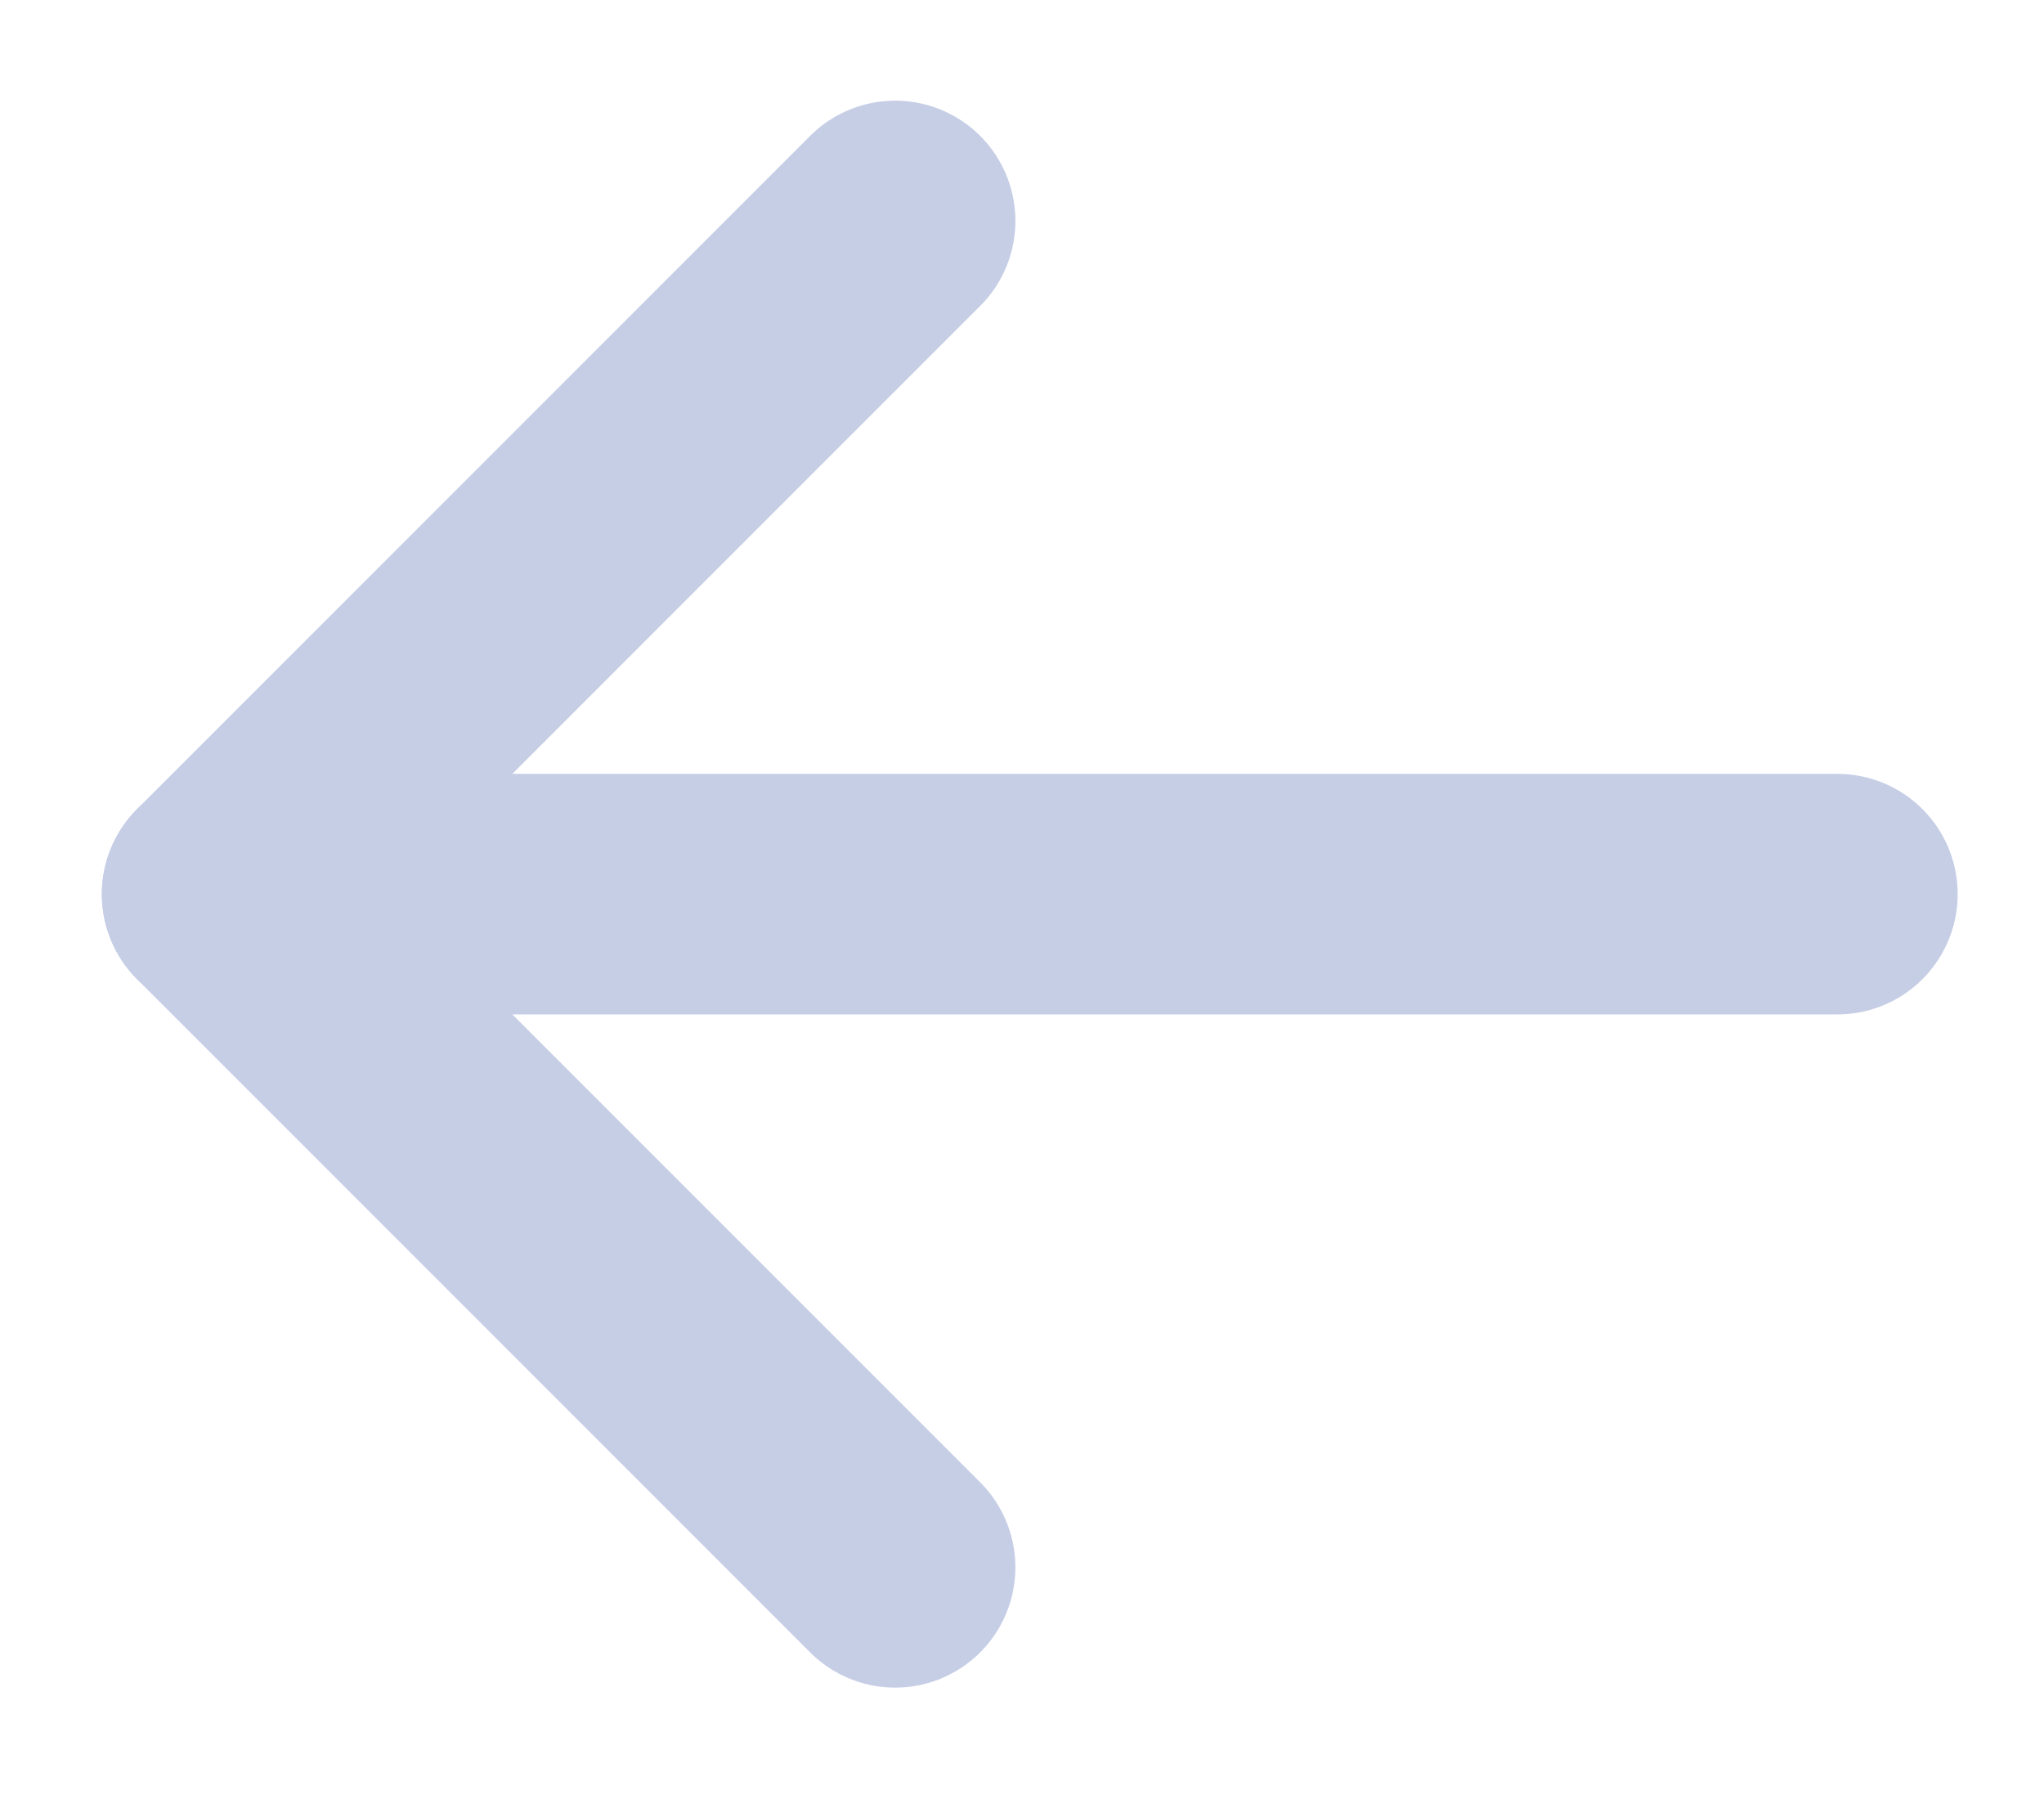 <svg width="17" height="15" viewBox="0 0 17 15" fill="none" xmlns="http://www.w3.org/2000/svg">
<path d="M1.847 7.435H15.282" stroke="#C6CEE6" stroke-width="2" stroke-linecap="round" stroke-linejoin="round"/>
<path d="M7.445 1.837L1.847 7.435L7.445 13.033" stroke="#C6CEE6" stroke-width="2" stroke-linecap="round" stroke-linejoin="round"/>
</svg>
